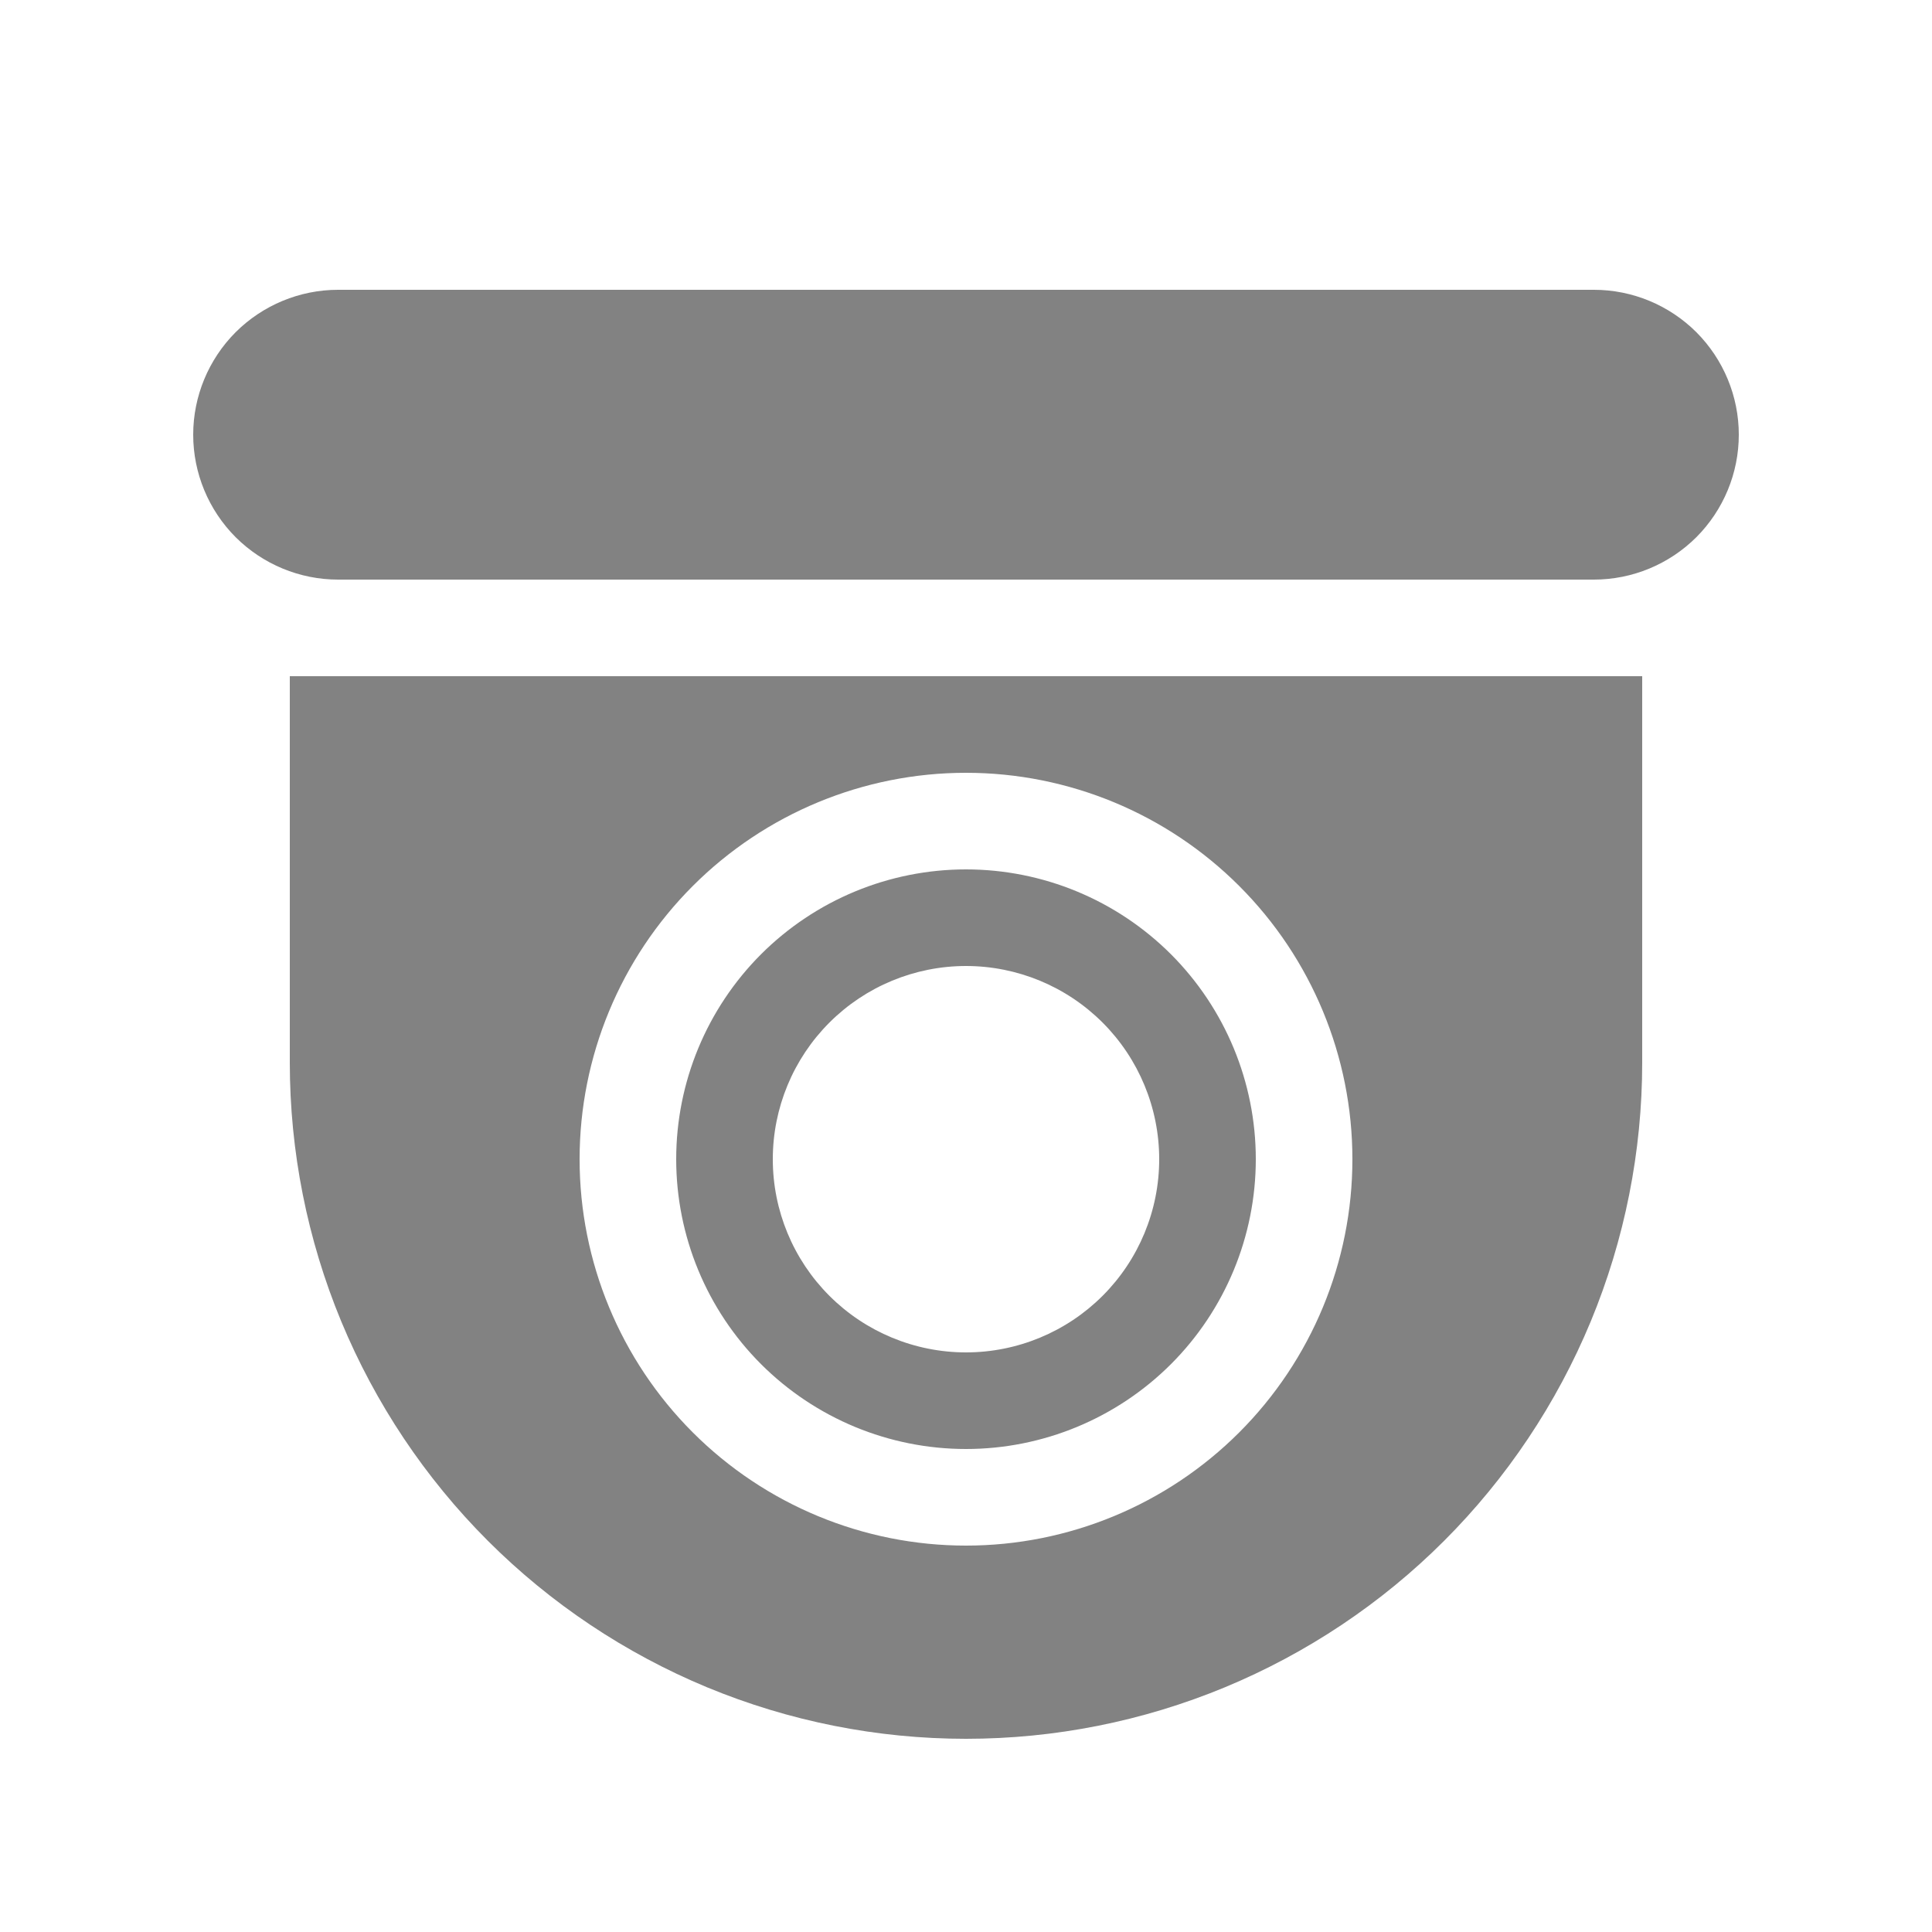 <svg width="24" height="24" viewBox="0 0 24 24" fill="none" xmlns="http://www.w3.org/2000/svg">
<path d="M2.4 5.4C2.4 4.923 2.59 4.465 2.927 4.127C3.265 3.79 3.723 3.6 4.2 3.6H19.8C20.277 3.6 20.735 3.79 21.073 4.127C21.41 4.465 21.6 4.923 21.6 5.4C21.6 5.877 21.41 6.335 21.073 6.673C20.735 7.01 20.277 7.2 19.8 7.2H4.2C3.723 7.2 3.265 7.01 2.927 6.673C2.59 6.335 2.4 5.877 2.4 5.4ZM12 10.8C11.045 10.8 10.13 11.179 9.454 11.854C8.779 12.53 8.4 13.445 8.4 14.4C8.4 15.355 8.779 16.271 9.454 16.946C10.13 17.621 11.045 18 12 18C12.955 18 13.87 17.621 14.546 16.946C15.221 16.271 15.6 15.355 15.6 14.4C15.6 13.445 15.221 12.53 14.546 11.854C13.87 11.179 12.955 10.8 12 10.8ZM9.6 14.4C9.6 13.764 9.853 13.153 10.303 12.703C10.753 12.253 11.364 12 12 12C12.636 12 13.247 12.253 13.697 12.703C14.147 13.153 14.4 13.764 14.4 14.4C14.4 15.037 14.147 15.647 13.697 16.097C13.247 16.547 12.636 16.8 12 16.8C11.364 16.8 10.753 16.547 10.303 16.097C9.853 15.647 9.6 15.037 9.6 14.4ZM3.6 8.4H20.4V13.2C20.4 14.303 20.183 15.396 19.761 16.415C19.338 17.434 18.72 18.36 17.94 19.14C17.16 19.92 16.234 20.538 15.214 20.961C14.195 21.383 13.103 21.6 12 21.6C10.897 21.6 9.805 21.383 8.785 20.961C7.766 20.538 6.84 19.92 6.06 19.14C5.28 18.36 4.662 17.434 4.239 16.415C3.817 15.396 3.6 14.303 3.6 13.2V8.4ZM12 9.6C10.727 9.6 9.506 10.106 8.606 11.006C7.706 11.906 7.2 13.127 7.2 14.4C7.2 15.673 7.706 16.894 8.606 17.794C9.506 18.694 10.727 19.2 12 19.2C13.273 19.2 14.494 18.694 15.394 17.794C16.294 16.894 16.8 15.673 16.8 14.4C16.8 13.127 16.294 11.906 15.394 11.006C14.494 10.106 13.273 9.6 12 9.6Z" fill="#828282"/>
</svg>
